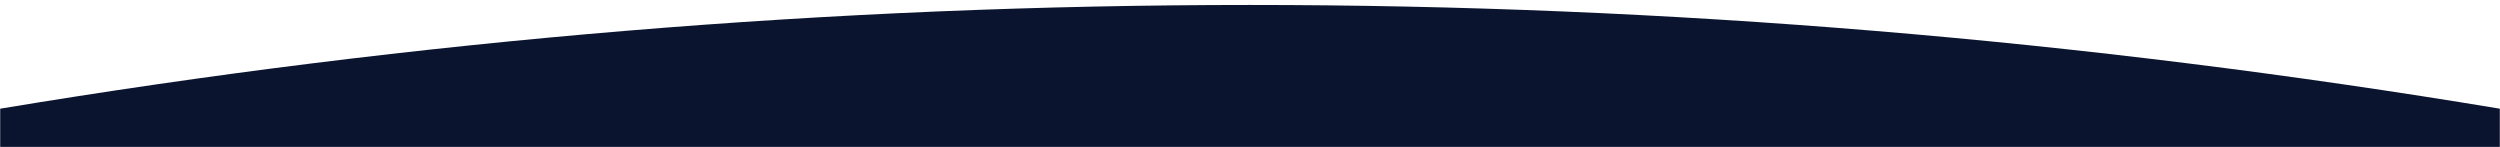 <svg width="1512" height="89" viewBox="0 0 1512 89" fill="none" xmlns="http://www.w3.org/2000/svg">
<rect x="0" y="0" width="1512" height="89" fill="#808080" stroke="none"/>
<g clip-path="url(#clip0_294_2)">
<rect width="1512" height="89" fill="white"/>
<mask id="mask0_294_2" style="mask-type:alpha" maskUnits="userSpaceOnUse" x="0" y="0" width="1512" height="89">
<path d="M1512 0H0V89H1512V0Z" fill="#386AEE"/>
</mask>
<g mask="url(#mask0_294_2)">
<path fill-rule="evenodd" clip-rule="evenodd" d="M0 668H1512V65.754C1260 23.918 1008 3 756 3C504 3 252 23.918 0 65.754V668Z" fill="#0A142F"/>
</g>
</g>
<defs>
<clipPath id="clip0_294_2">
<rect width="1512" height="89" fill="white"/>
</clipPath>
</defs>
</svg>
